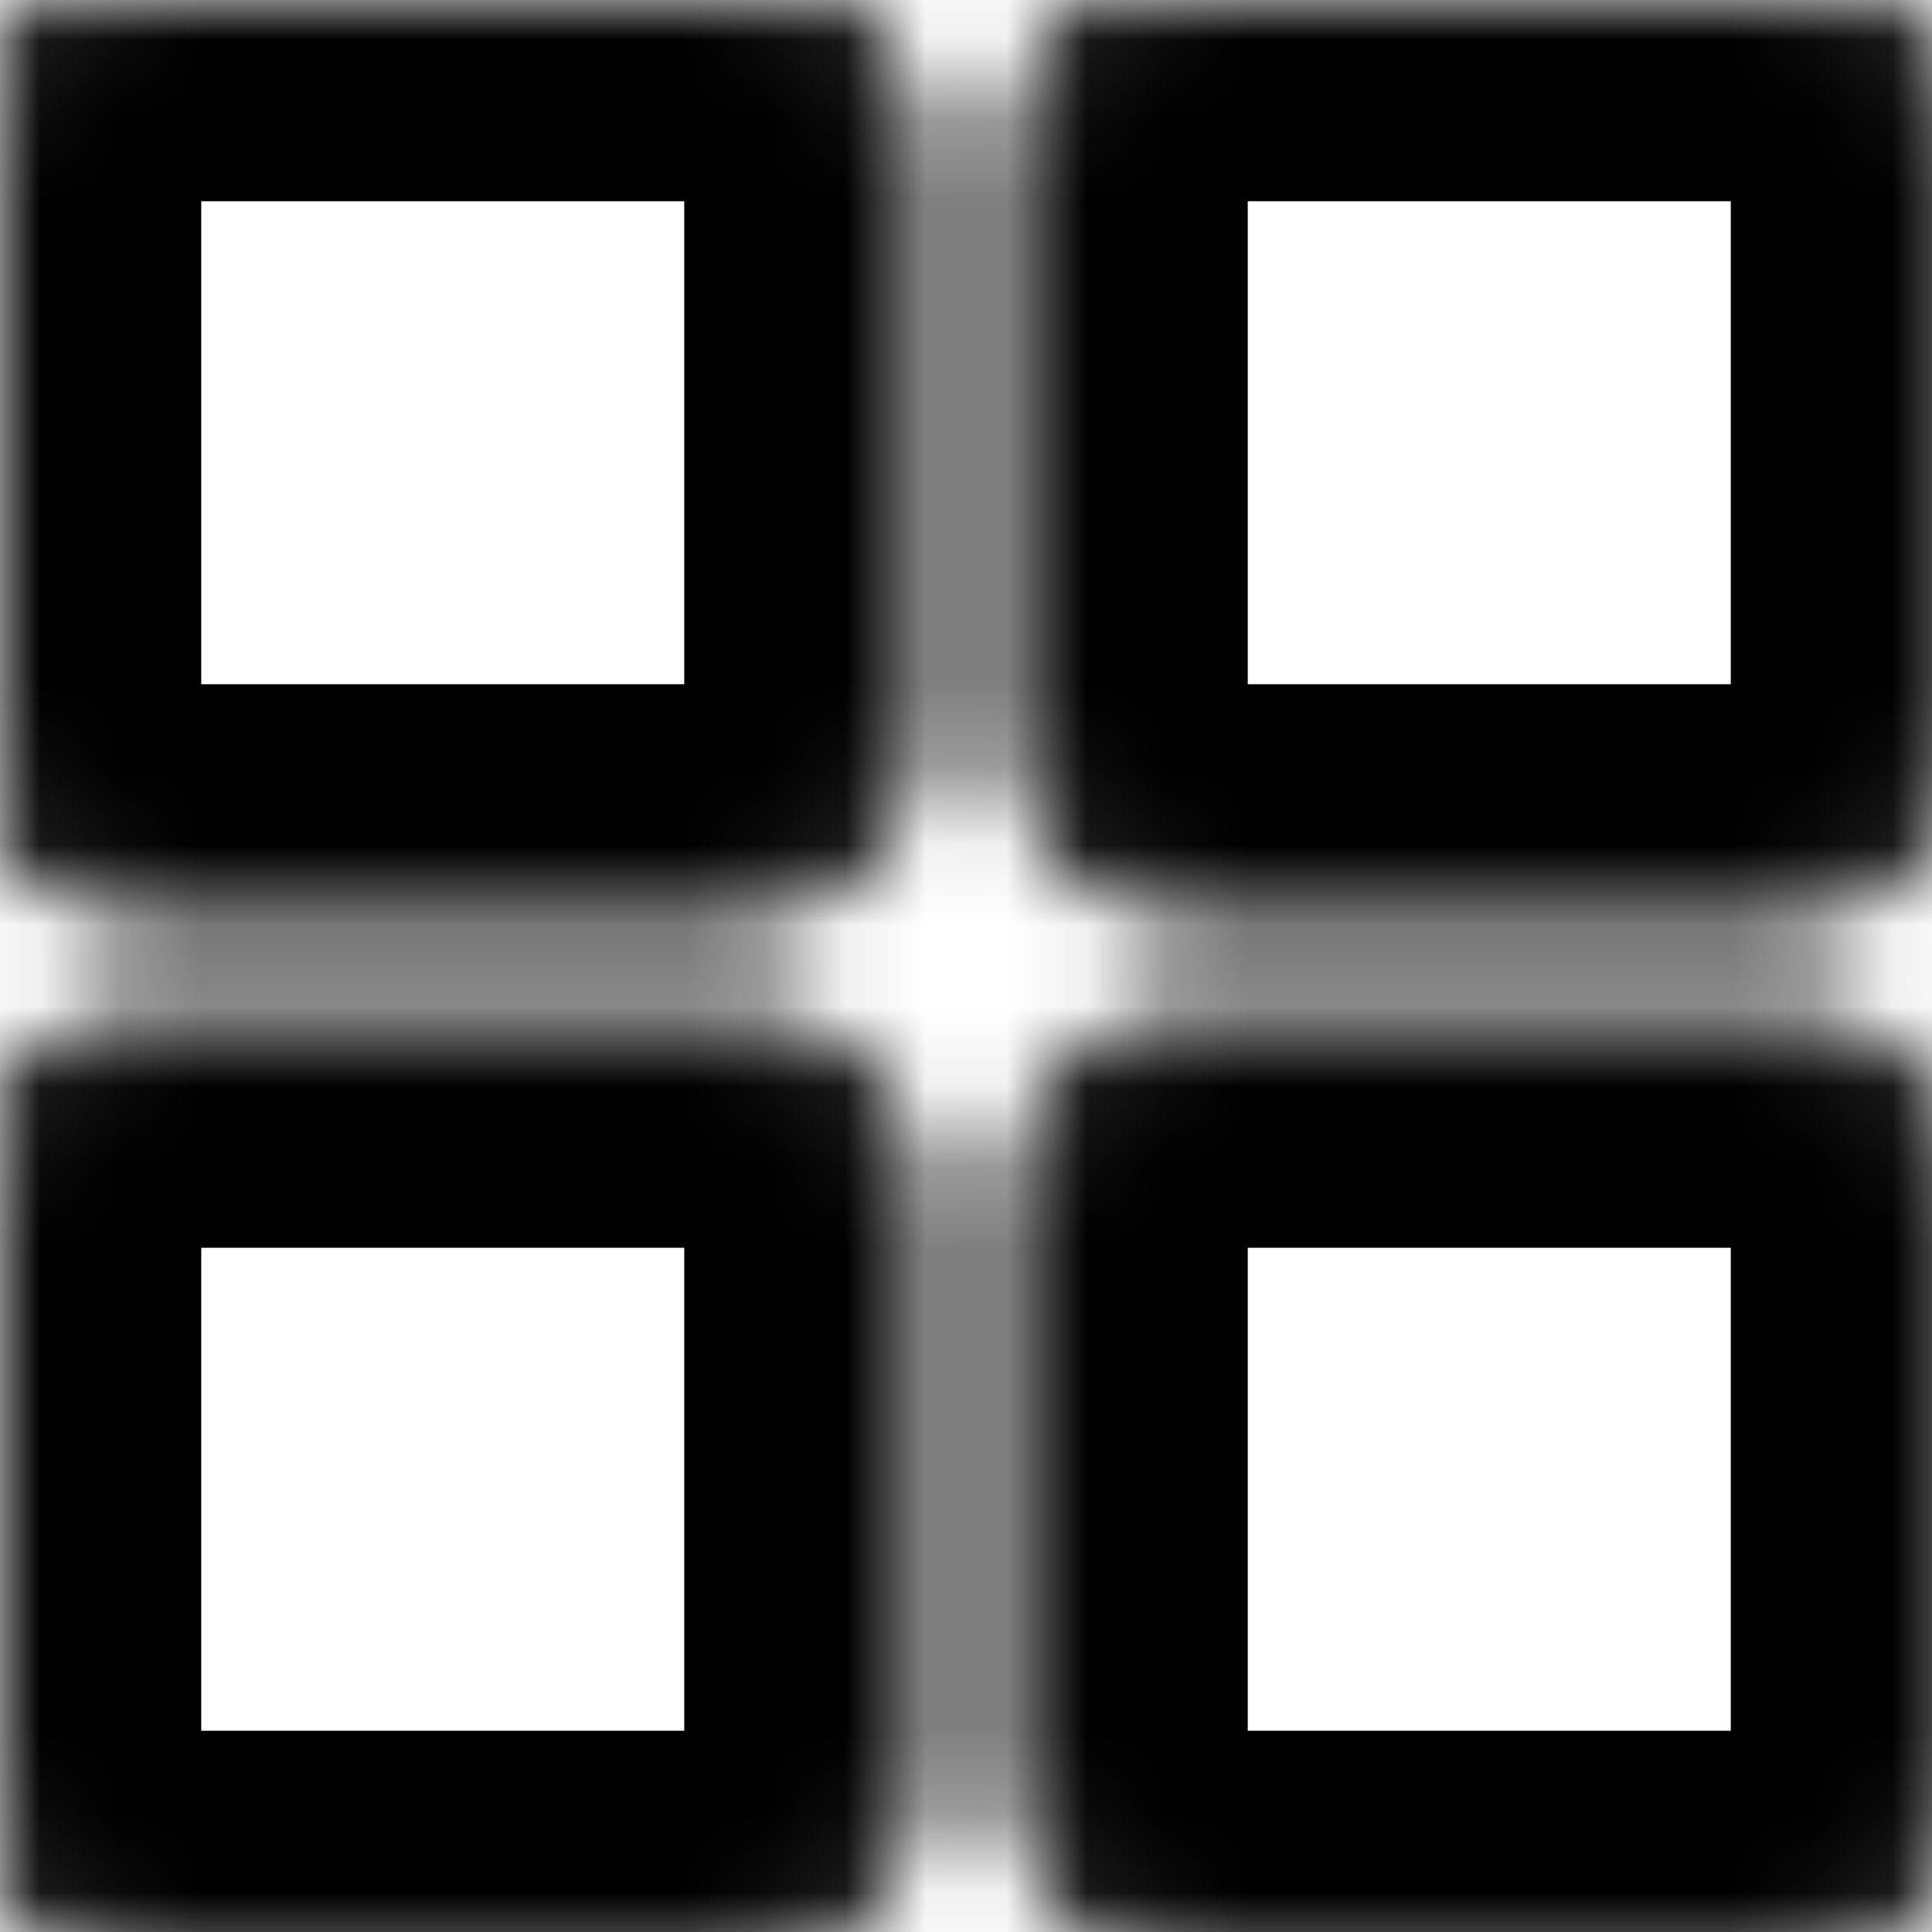 <svg width="24" height="24" viewBox="0 0 24 24" fill="currentColor" stroke="currentColor" stroke-linecap="round" xmlns="http://www.w3.org/2000/svg">
<mask id="path-1-inside-1_1_76" fill="white">
<path fill-rule="evenodd" clip-rule="evenodd" d="M2 0C0.895 0 0 0.895 0 2V9C0 10.105 0.895 11 2 11H9C10.105 11 11 10.105 11 9V2C11 0.895 10.105 0 9 0H2ZM15 0C13.895 0 13 0.895 13 2V9C13 10.105 13.895 11 15 11H22C23.105 11 24 10.105 24 9V2C24 0.895 23.105 0 22 0H15ZM13 15C13 13.895 13.895 13 15 13H22C23.105 13 24 13.895 24 15V22C24 23.105 23.105 24 22 24H15C13.895 24 13 23.105 13 22V15ZM2 13C0.895 13 0 13.895 0 15V22C0 23.105 0.895 24 2 24H9C10.105 24 11 23.105 11 22V15C11 13.895 10.105 13 9 13H2Z"/>
</mask>
<path d="M2 2V-2C-0.209 -2 -2 -0.209 -2 2H2ZM2 9V2H-2V9H2ZM2 9H-2C-2 11.209 -0.209 13 2 13V9ZM9 9H2V13H9V9ZM9 9V13C11.209 13 13 11.209 13 9H9ZM9 2V9H13V2H9ZM9 2H13C13 -0.209 11.209 -2 9 -2V2ZM2 2H9V-2H2V2ZM15 2V-2C12.791 -2 11 -0.209 11 2H15ZM15 9V2H11V9H15ZM15 9H11C11 11.209 12.791 13 15 13V9ZM22 9H15V13H22V9ZM22 9V13C24.209 13 26 11.209 26 9H22ZM22 2V9H26V2H22ZM22 2H26C26 -0.209 24.209 -2 22 -2V2ZM15 2H22V-2H15V2ZM15 11C12.791 11 11 12.791 11 15H15V11ZM22 11H15V15H22V11ZM26 15C26 12.791 24.209 11 22 11V15H26ZM26 22V15H22V22H26ZM22 26C24.209 26 26 24.209 26 22H22V26ZM15 26H22V22H15V26ZM11 22C11 24.209 12.791 26 15 26V22H11ZM11 15V22H15V15H11ZM2 15V11C-0.209 11 -2 12.791 -2 15H2ZM2 22V15H-2V22H2ZM2 22H-2C-2 24.209 -0.209 26 2 26V22ZM9 22H2V26H9V22ZM9 22V26C11.209 26 13 24.209 13 22H9ZM9 15V22H13V15H9ZM9 15H13C13 12.791 11.209 11 9 11V15ZM2 15H9V11H2V15Z"  mask="url(#path-1-inside-1_1_76)"/>
</svg>
